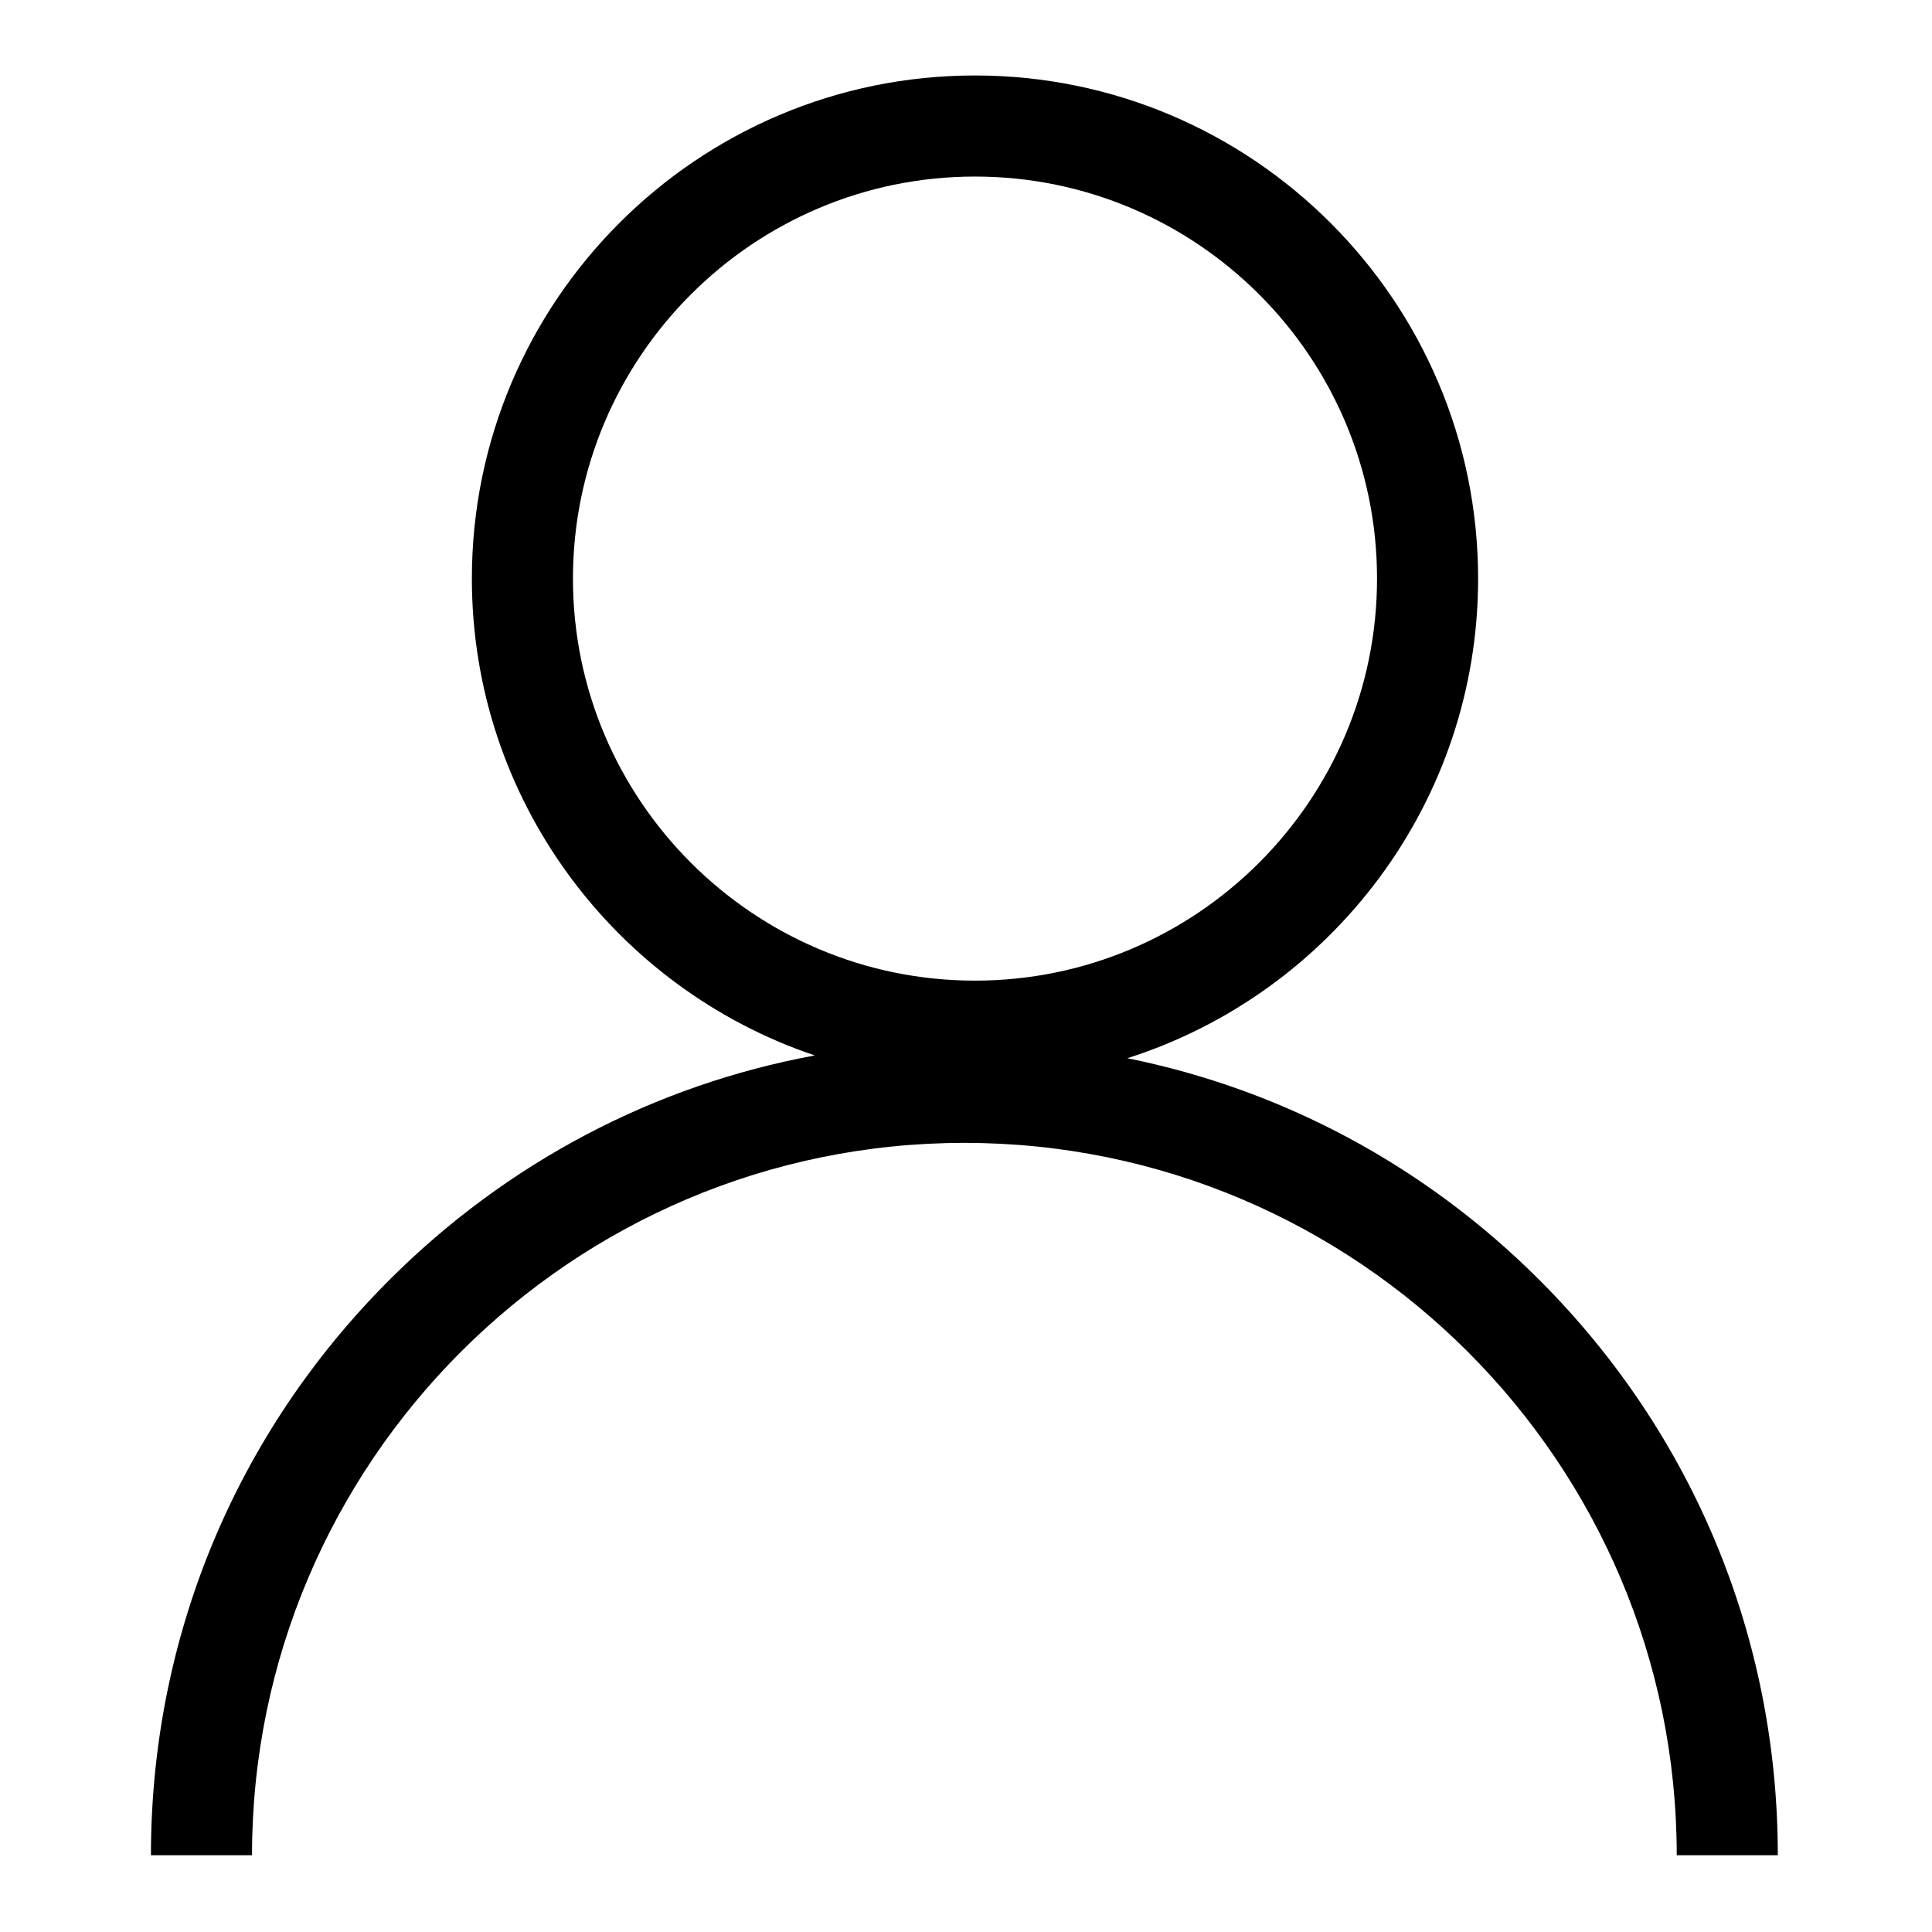 <?xml version="1.0" standalone="no"?><!DOCTYPE svg PUBLIC "-//W3C//DTD SVG 1.1//EN" "http://www.w3.org/Graphics/SVG/1.1/DTD/svg11.dtd"><svg t="1527303312697" class="icon" style="" viewBox="0 0 1024 1024" version="1.1" xmlns="http://www.w3.org/2000/svg" p-id="4588" xmlns:xlink="http://www.w3.org/1999/xlink" width="200" height="200"><defs><style type="text/css"></style></defs><path d="M815.977 678.469c-60.676-60.67-136.218-100.988-218.449-117.593 107.685-34.288 185.9-135.277 185.9-254.209C783.428 159.606 663.821 40 516.761 40s-266.66 119.606-266.66 266.667c0 117.323 76.208 217.24 181.747 252.732-84.913 15.676-163.134 56.654-225.545 119.07C124.87 759.902 80 868.123 80 983.309h53.574c0-208.136 169.426-377.563 377.563-377.563 208.136 0 377.563 169.427 377.563 377.563h53.574c-0.001-115.186-44.87-223.407-126.297-304.84zM303.675 306.667c0-117.461 95.625-213.092 213.085-213.092 117.462 0 213.094 95.494 213.094 213.092 0 117.46-95.632 213.087-213.094 213.087-117.46 0-213.085-95.627-213.085-213.087z m0 0" p-id="4589"></path></svg>